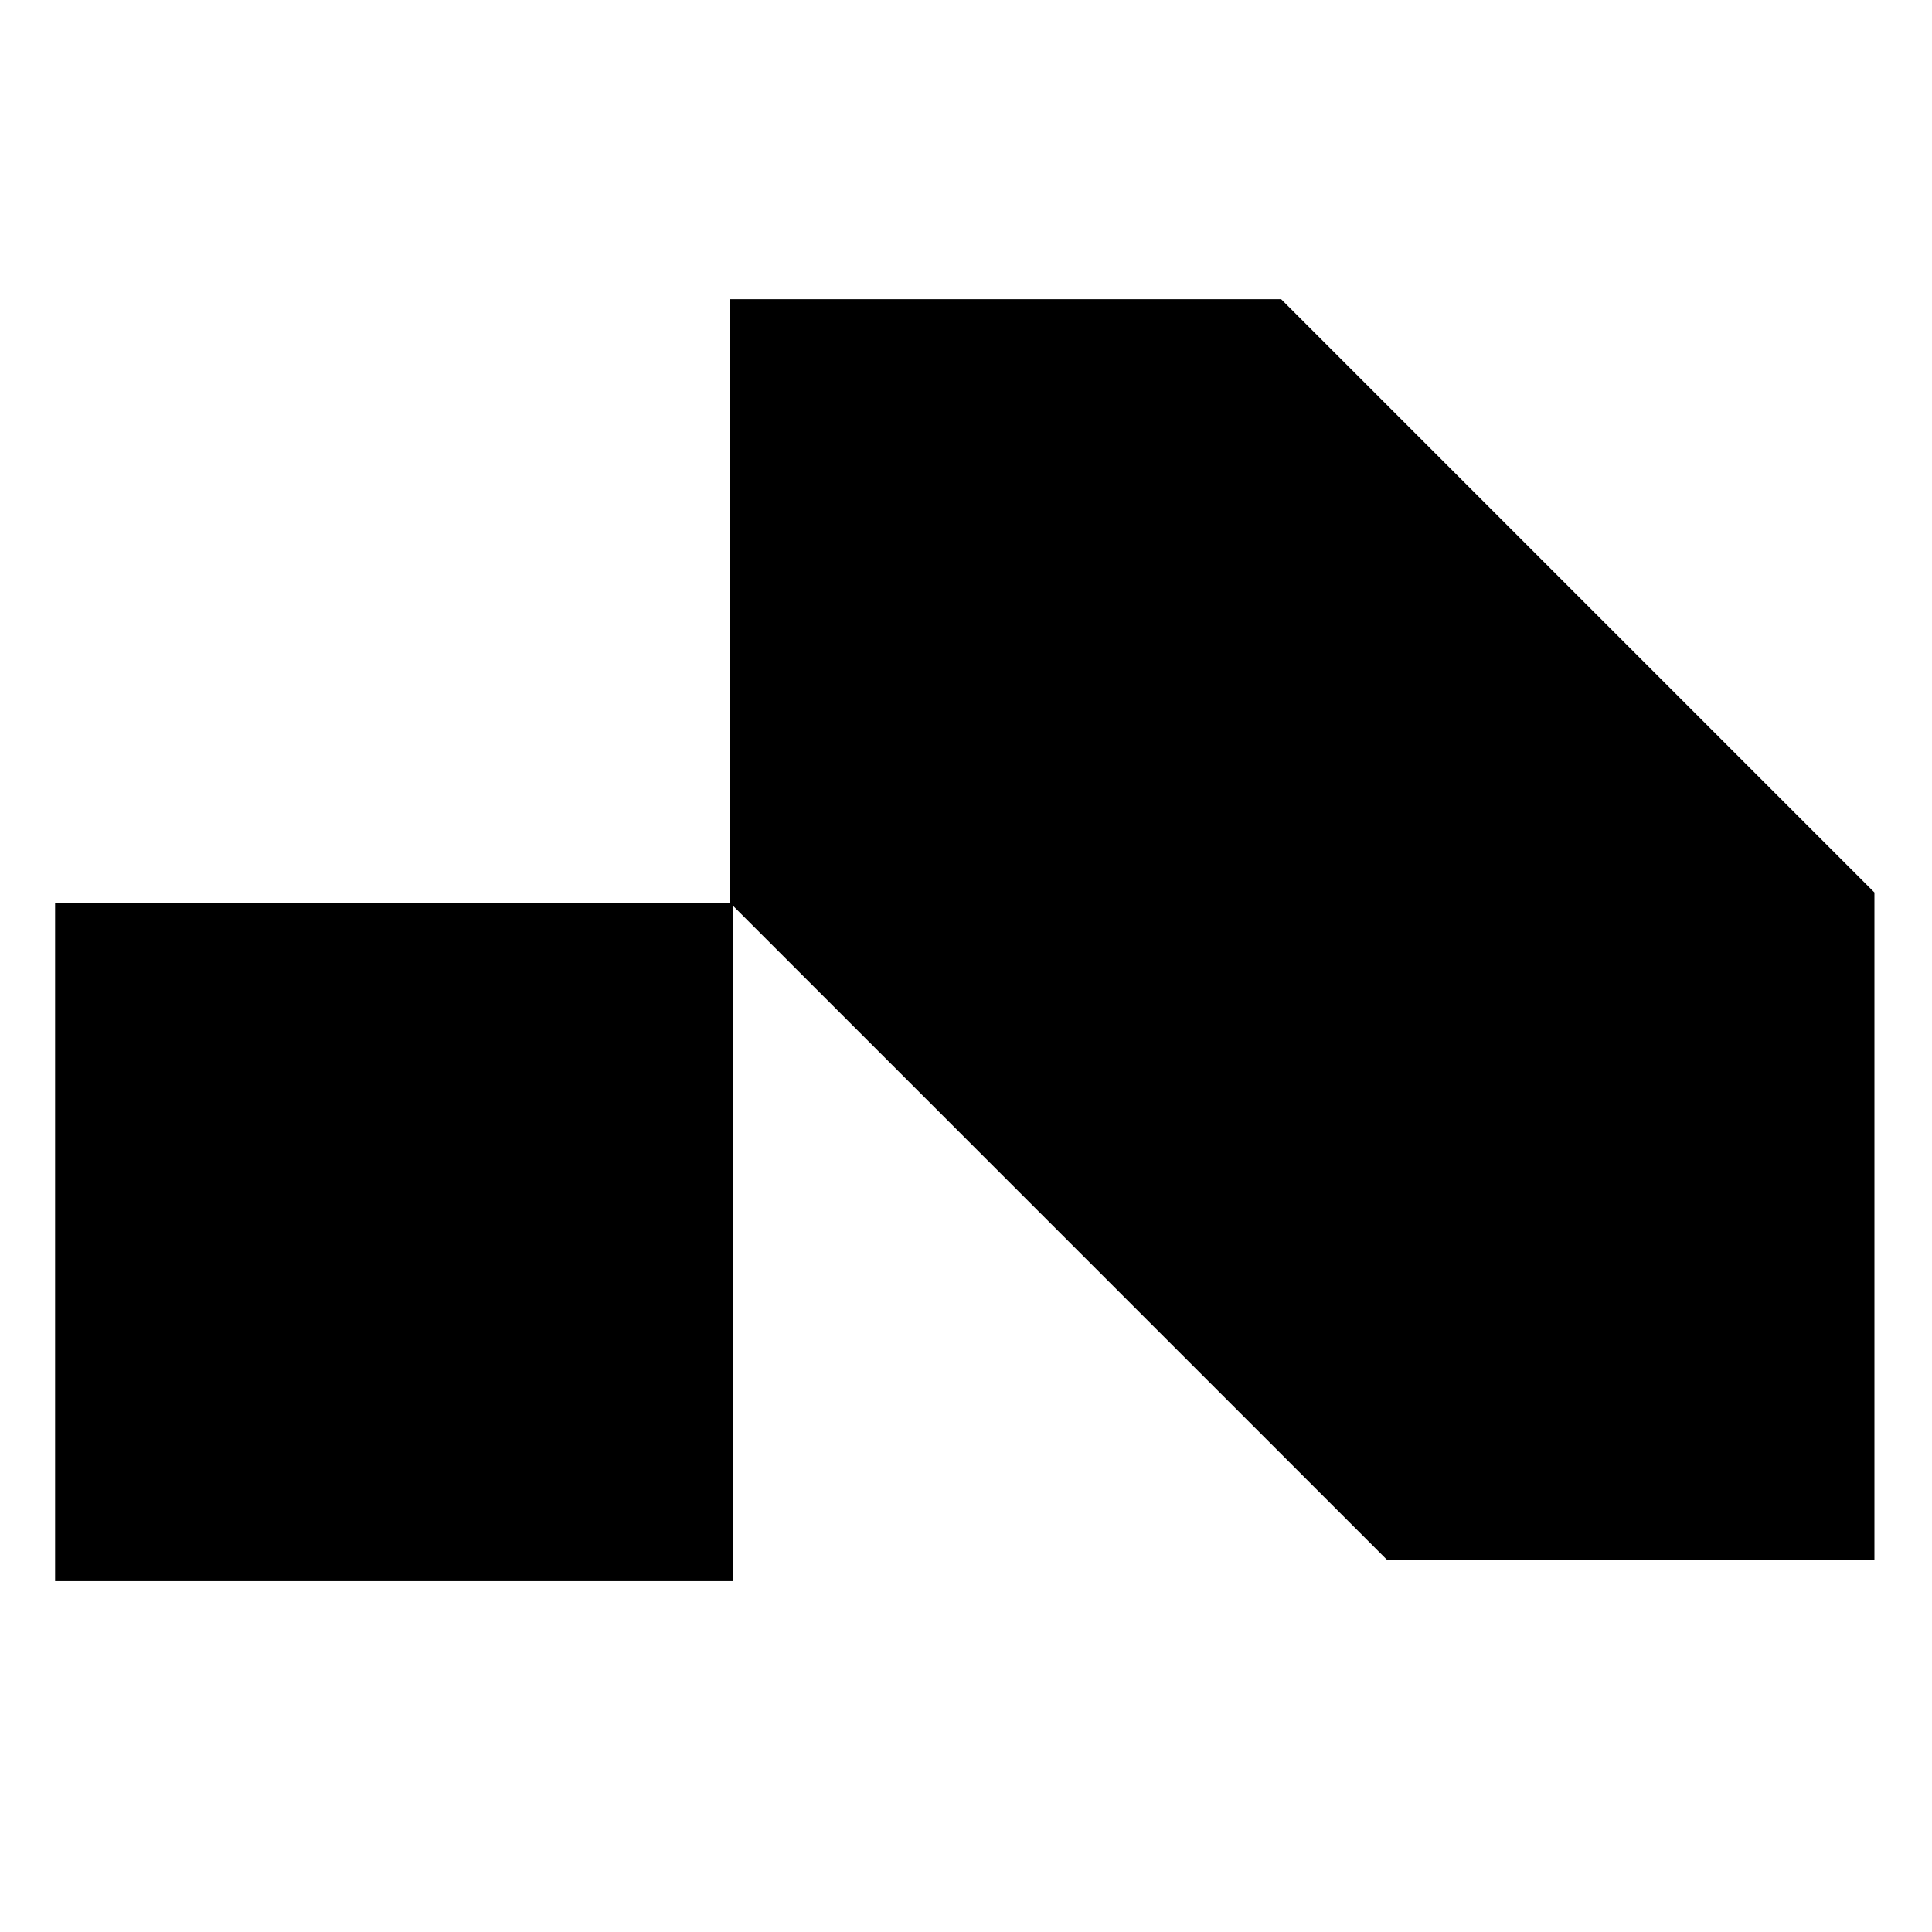 <svg width="150" height="150" xmlns="http://www.w3.org/2000/svg" xml:space="preserve" version="1.1">
 <g>
  <g transform="matrix(5.76, 0, 0, 5.76, 495.6, 563.43)" id="svg_1">
   <rect fill-rule="nonzero" fill="black" stroke-miterlimit="4" stroke-linejoin="miter" stroke-dashoffset="0" stroke-linecap="butt" stroke-dasharray="none" stroke="none" height="9.14" width="9.14" y="-85.646" x="-85.299" vector-effect="non-scaling-stroke"/>
  </g>
  <g transform="matrix(5.76, 0, 0, 5.76, 495.6, 563.43)" id="svg_3">
   <path fill-rule="nonzero" fill="black" stroke-miterlimit="4" stroke-linejoin="miter" stroke-dashoffset="0" stroke-dasharray="none" stroke="none" stroke-linecap="butt" d="m-76.199,-93.786l0,8.14l8.854,8.854l6.569,0l0,-8.996l-7.997,-7.997l-7.426,0z" vector-effect="non-scaling-stroke"/>
  </g>
 </g>
</svg>
